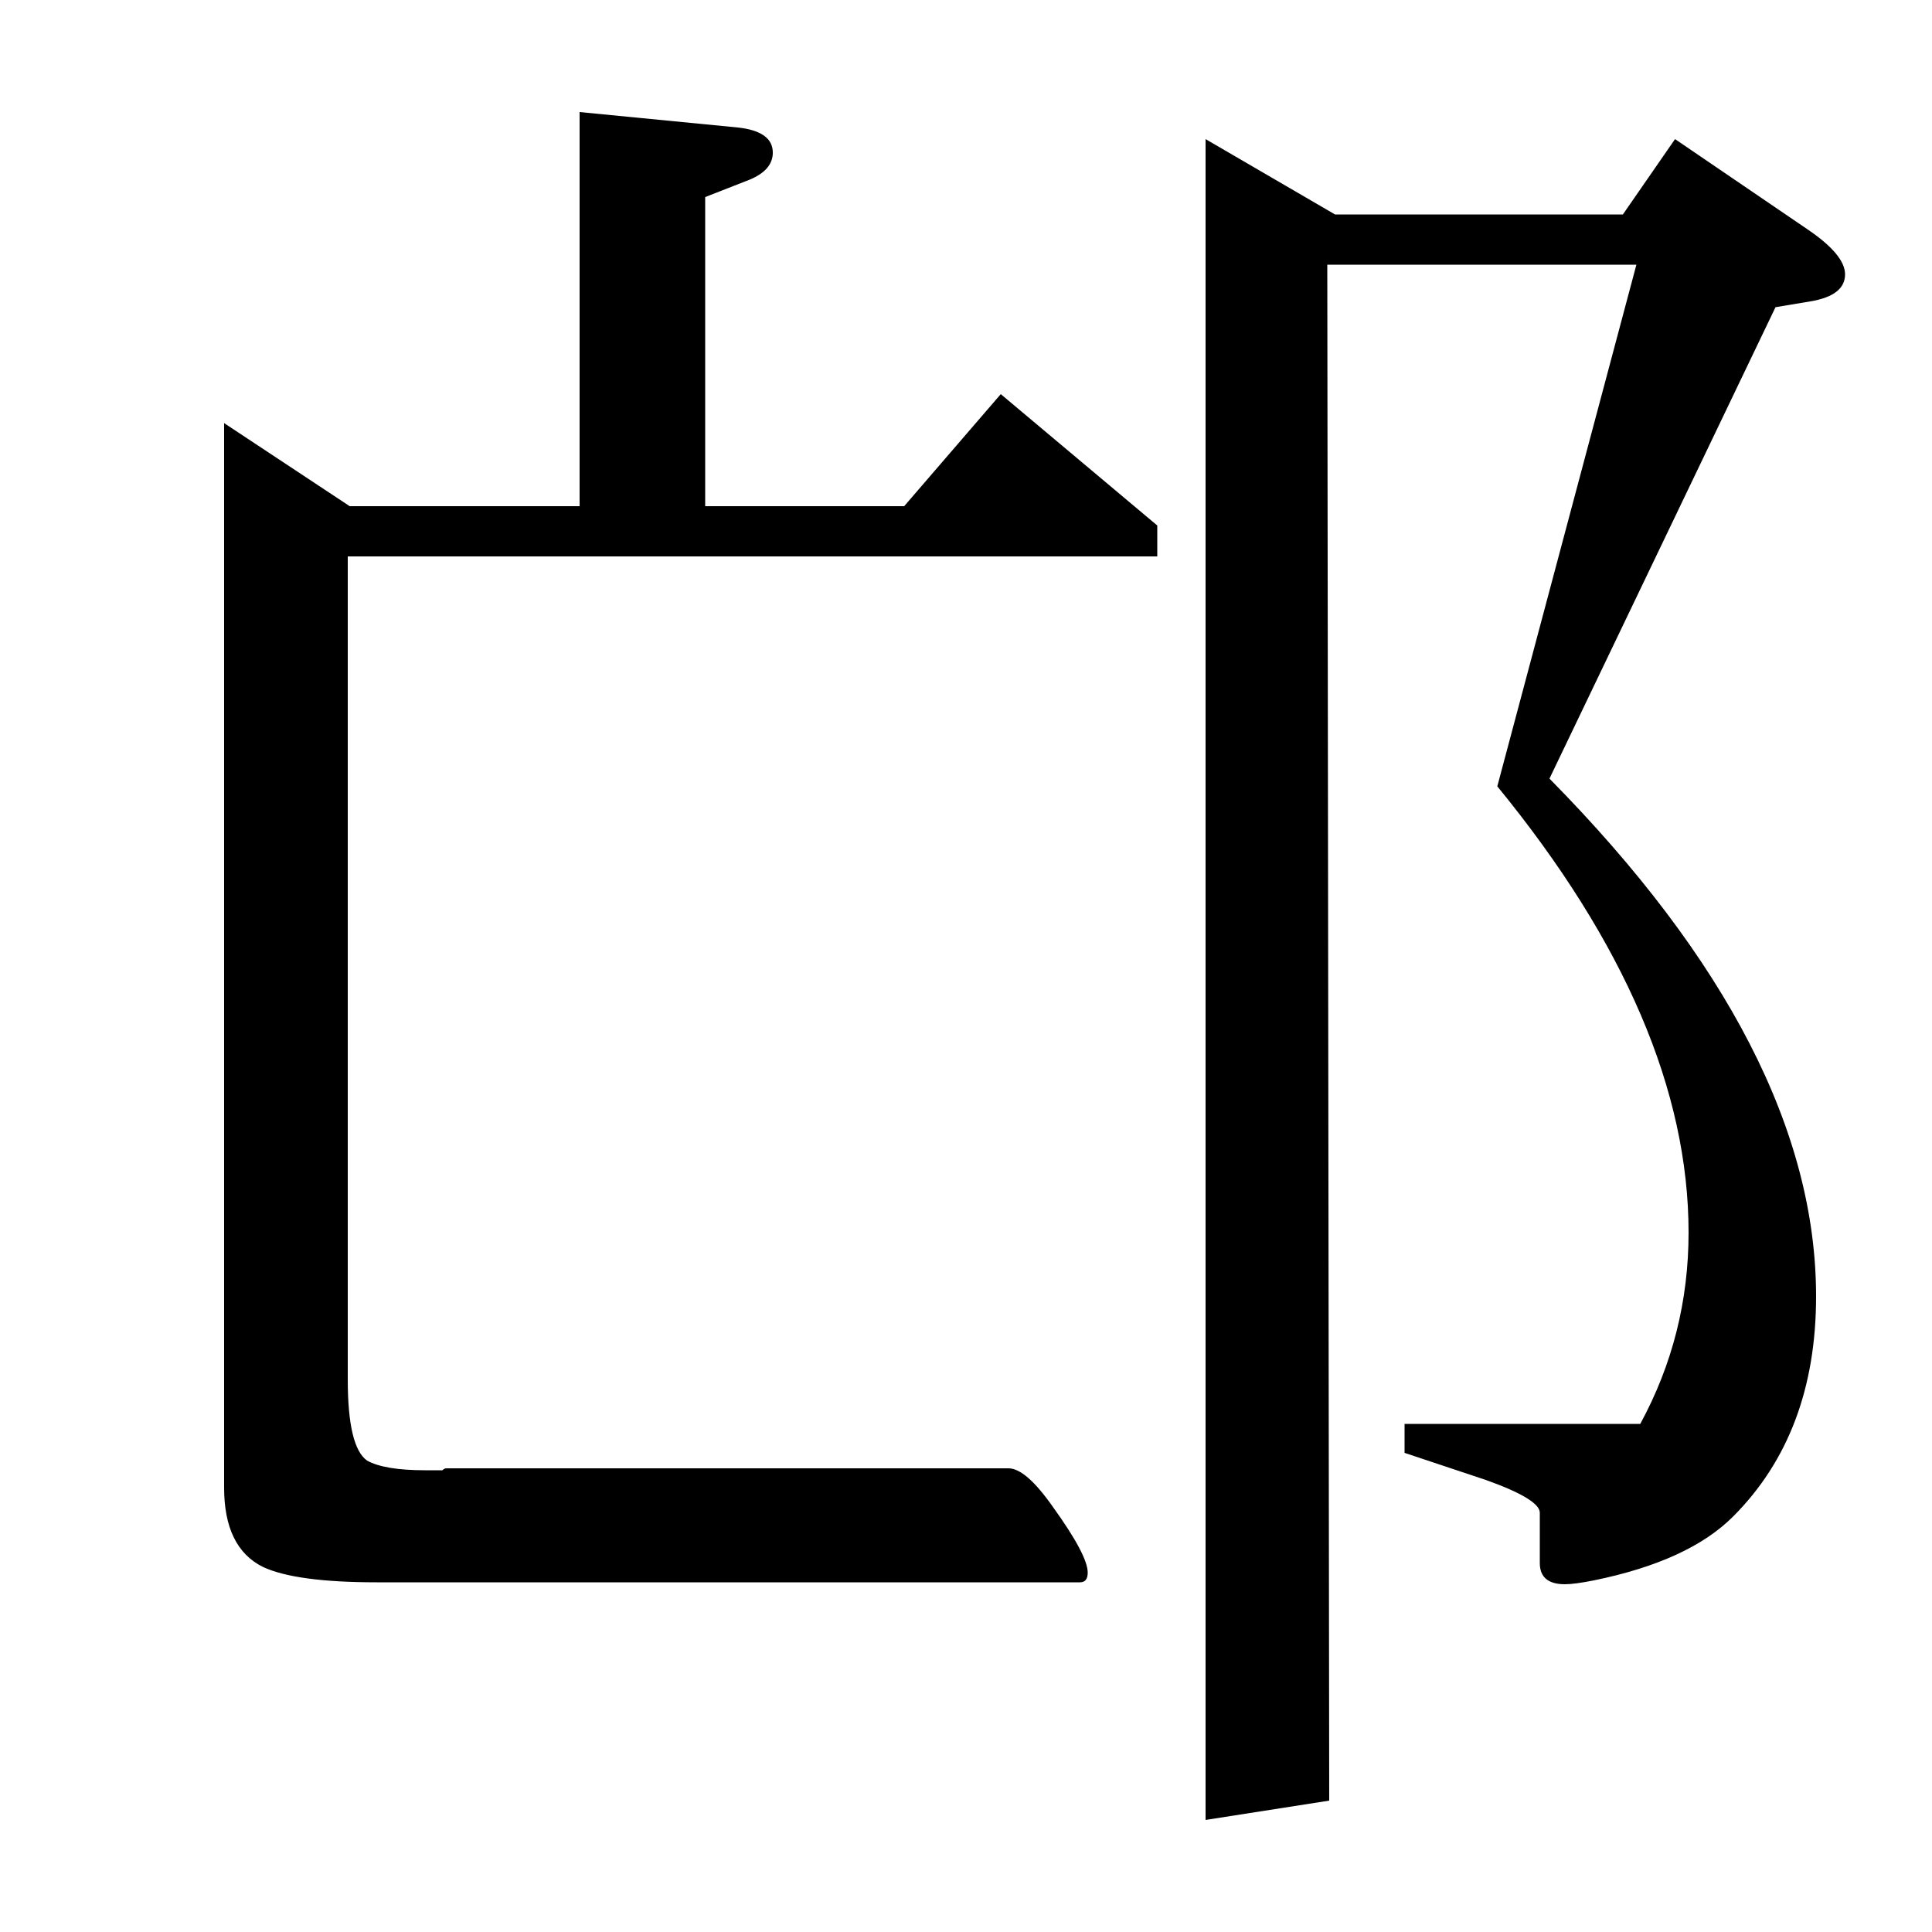 <?xml version="1.0" standalone="no"?>
<!DOCTYPE svg PUBLIC "-//W3C//DTD SVG 1.1//EN" "http://www.w3.org/Graphics/SVG/1.1/DTD/svg11.dtd" >
<svg xmlns="http://www.w3.org/2000/svg" xmlns:xlink="http://www.w3.org/1999/xlink" version="1.1" viewBox="0 -120 1000 1000">
  <g transform="matrix(1 0 0 -1 0 880)">
   <path fill="currentColor"
d="M180 712v-426q0 -35 10 -42q9 -5 30 -5h9q1 1 2 1h291q9 0 23 -20q18 -25 18 -34q0 -5 -4 -5h-364q-42 0 -59 8q-20 10 -20 41v551l65 -43h119v204l82 -8q18 -2 18 -13q0 -9 -12 -14l-23 -9v-160h103l50 58l81 -68v-16h-419zM624 58v870l67 -39h149l27 39l69 -47
q19 -13 19 -23q0 -11 -18 -14l-18 -3l-117 -244q138 -140 138 -268q0 -71 -43 -114q-23 -23 -72 -33q-10 -2 -15 -2q-13 0 -13 11v26q0 7 -28 17l-42 14v15h122q25 46 25 99q0 110 -99 231l72 270h-160l1 -795z" />
  </g>

</svg>
